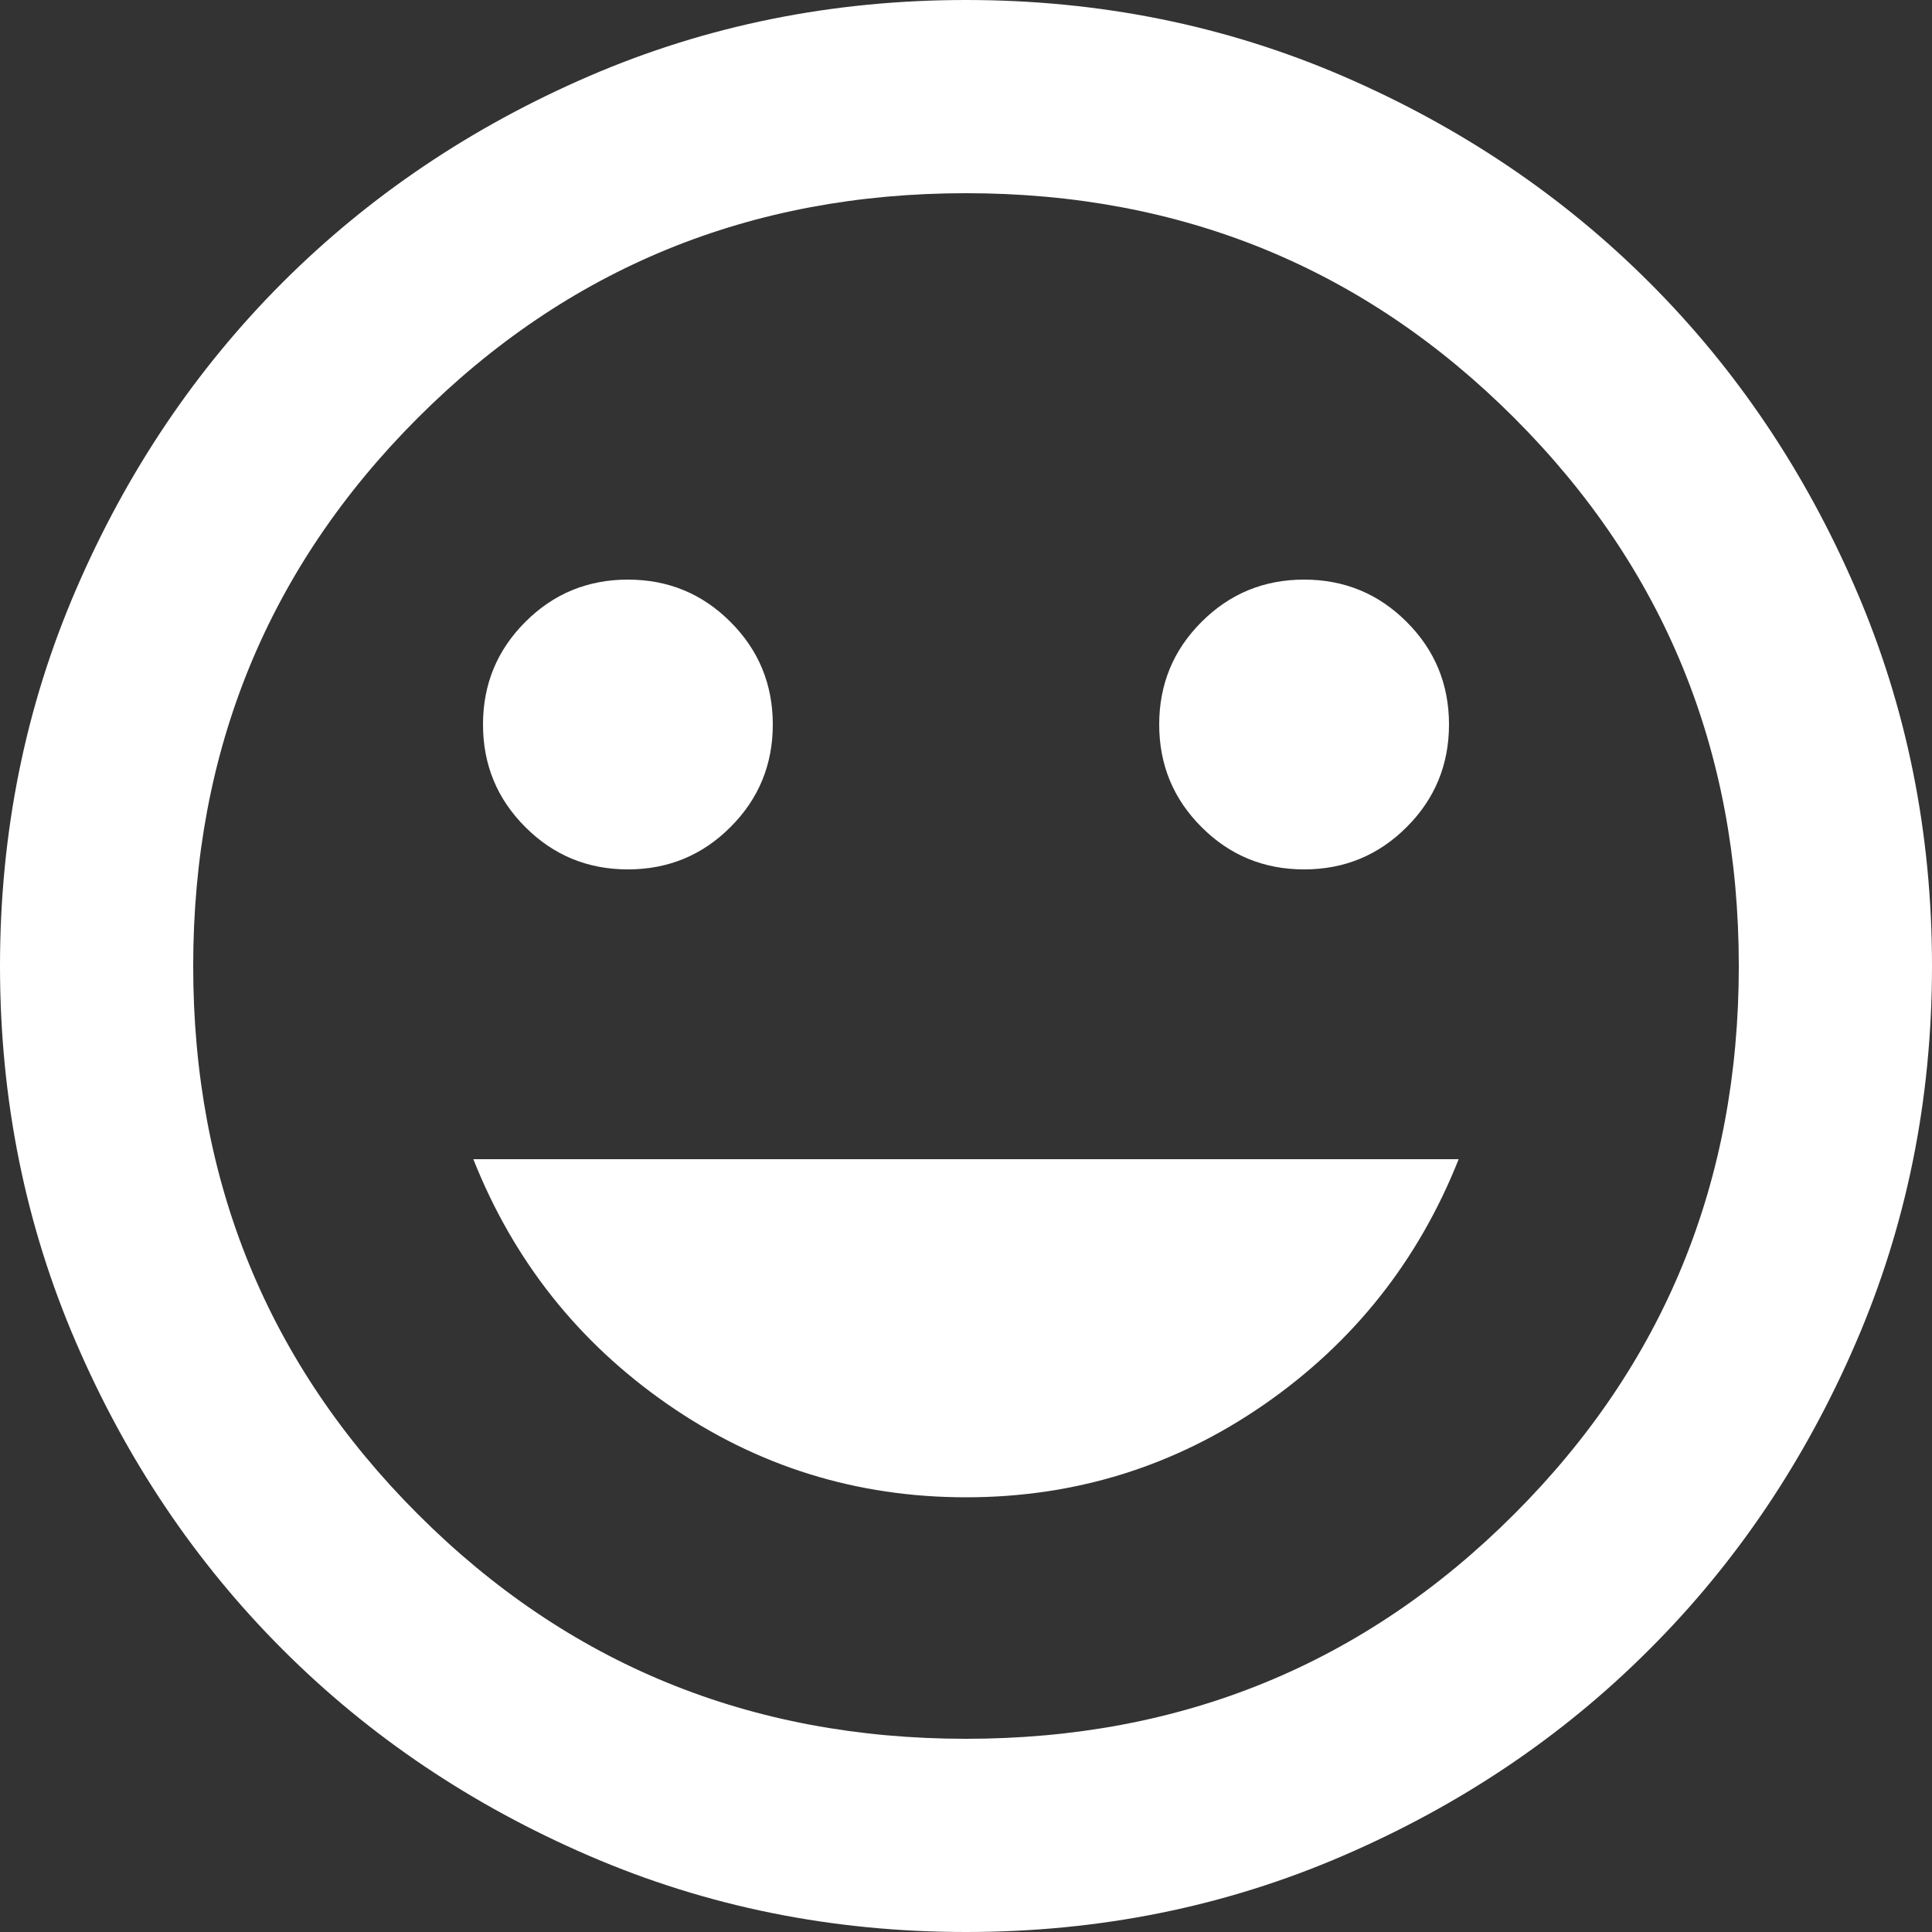 <svg width="22" height="22" viewBox="0 0 22 22" fill="none" xmlns="http://www.w3.org/2000/svg">
<rect x="0" y="0" width="22" height="22" fill="#333333" stroke="none"/>
<path d="M14.85 9.9C15.308 9.9 15.698 9.739 16.018 9.418C16.339 9.098 16.5 8.708 16.5 8.25C16.5 7.792 16.339 7.402 16.018 7.082C15.698 6.761 15.308 6.6 14.85 6.6C14.392 6.6 14.002 6.761 13.682 7.082C13.361 7.402 13.2 7.792 13.2 8.25C13.2 8.708 13.361 9.098 13.682 9.418C14.002 9.739 14.392 9.9 14.85 9.9ZM7.15 9.9C7.608 9.9 7.998 9.739 8.318 9.418C8.639 9.098 8.8 8.708 8.8 8.25C8.8 7.792 8.639 7.402 8.318 7.082C7.998 6.761 7.608 6.6 7.15 6.6C6.692 6.6 6.302 6.761 5.982 7.082C5.661 7.402 5.5 7.792 5.5 8.25C5.5 8.708 5.661 9.098 5.982 9.418C6.302 9.739 6.692 9.9 7.15 9.9ZM11 17.05C12.247 17.05 13.379 16.697 14.397 15.992C15.414 15.286 16.152 14.355 16.61 13.2H5.39C5.848 14.355 6.586 15.286 7.604 15.992C8.621 16.697 9.753 17.05 11 17.05ZM11 22C9.478 22 8.048 21.711 6.71 21.133C5.372 20.556 4.207 19.773 3.217 18.782C2.228 17.793 1.444 16.628 0.867 15.29C0.289 13.952 0 12.522 0 11C0 9.478 0.289 8.048 0.867 6.71C1.444 5.372 2.228 4.207 3.217 3.217C4.207 2.228 5.372 1.444 6.71 0.866C8.048 0.289 9.478 0 11 0C12.522 0 13.952 0.289 15.29 0.866C16.628 1.444 17.793 2.228 18.782 3.217C19.773 4.207 20.556 5.372 21.133 6.71C21.711 8.048 22 9.478 22 11C22 12.522 21.711 13.952 21.133 15.29C20.556 16.628 19.773 17.793 18.782 18.782C17.793 19.773 16.628 20.556 15.29 21.133C13.952 21.711 12.522 22 11 22ZM11 19.8C13.457 19.8 15.537 18.948 17.242 17.242C18.948 15.537 19.8 13.457 19.8 11C19.8 8.543 18.948 6.463 17.242 4.758C15.537 3.053 13.457 2.2 11 2.2C8.543 2.2 6.463 3.053 4.758 4.758C3.053 6.463 2.2 8.543 2.2 11C2.2 13.457 3.053 15.537 4.758 17.242C6.463 18.948 8.543 19.8 11 19.8Z" fill="white"/>
</svg>
